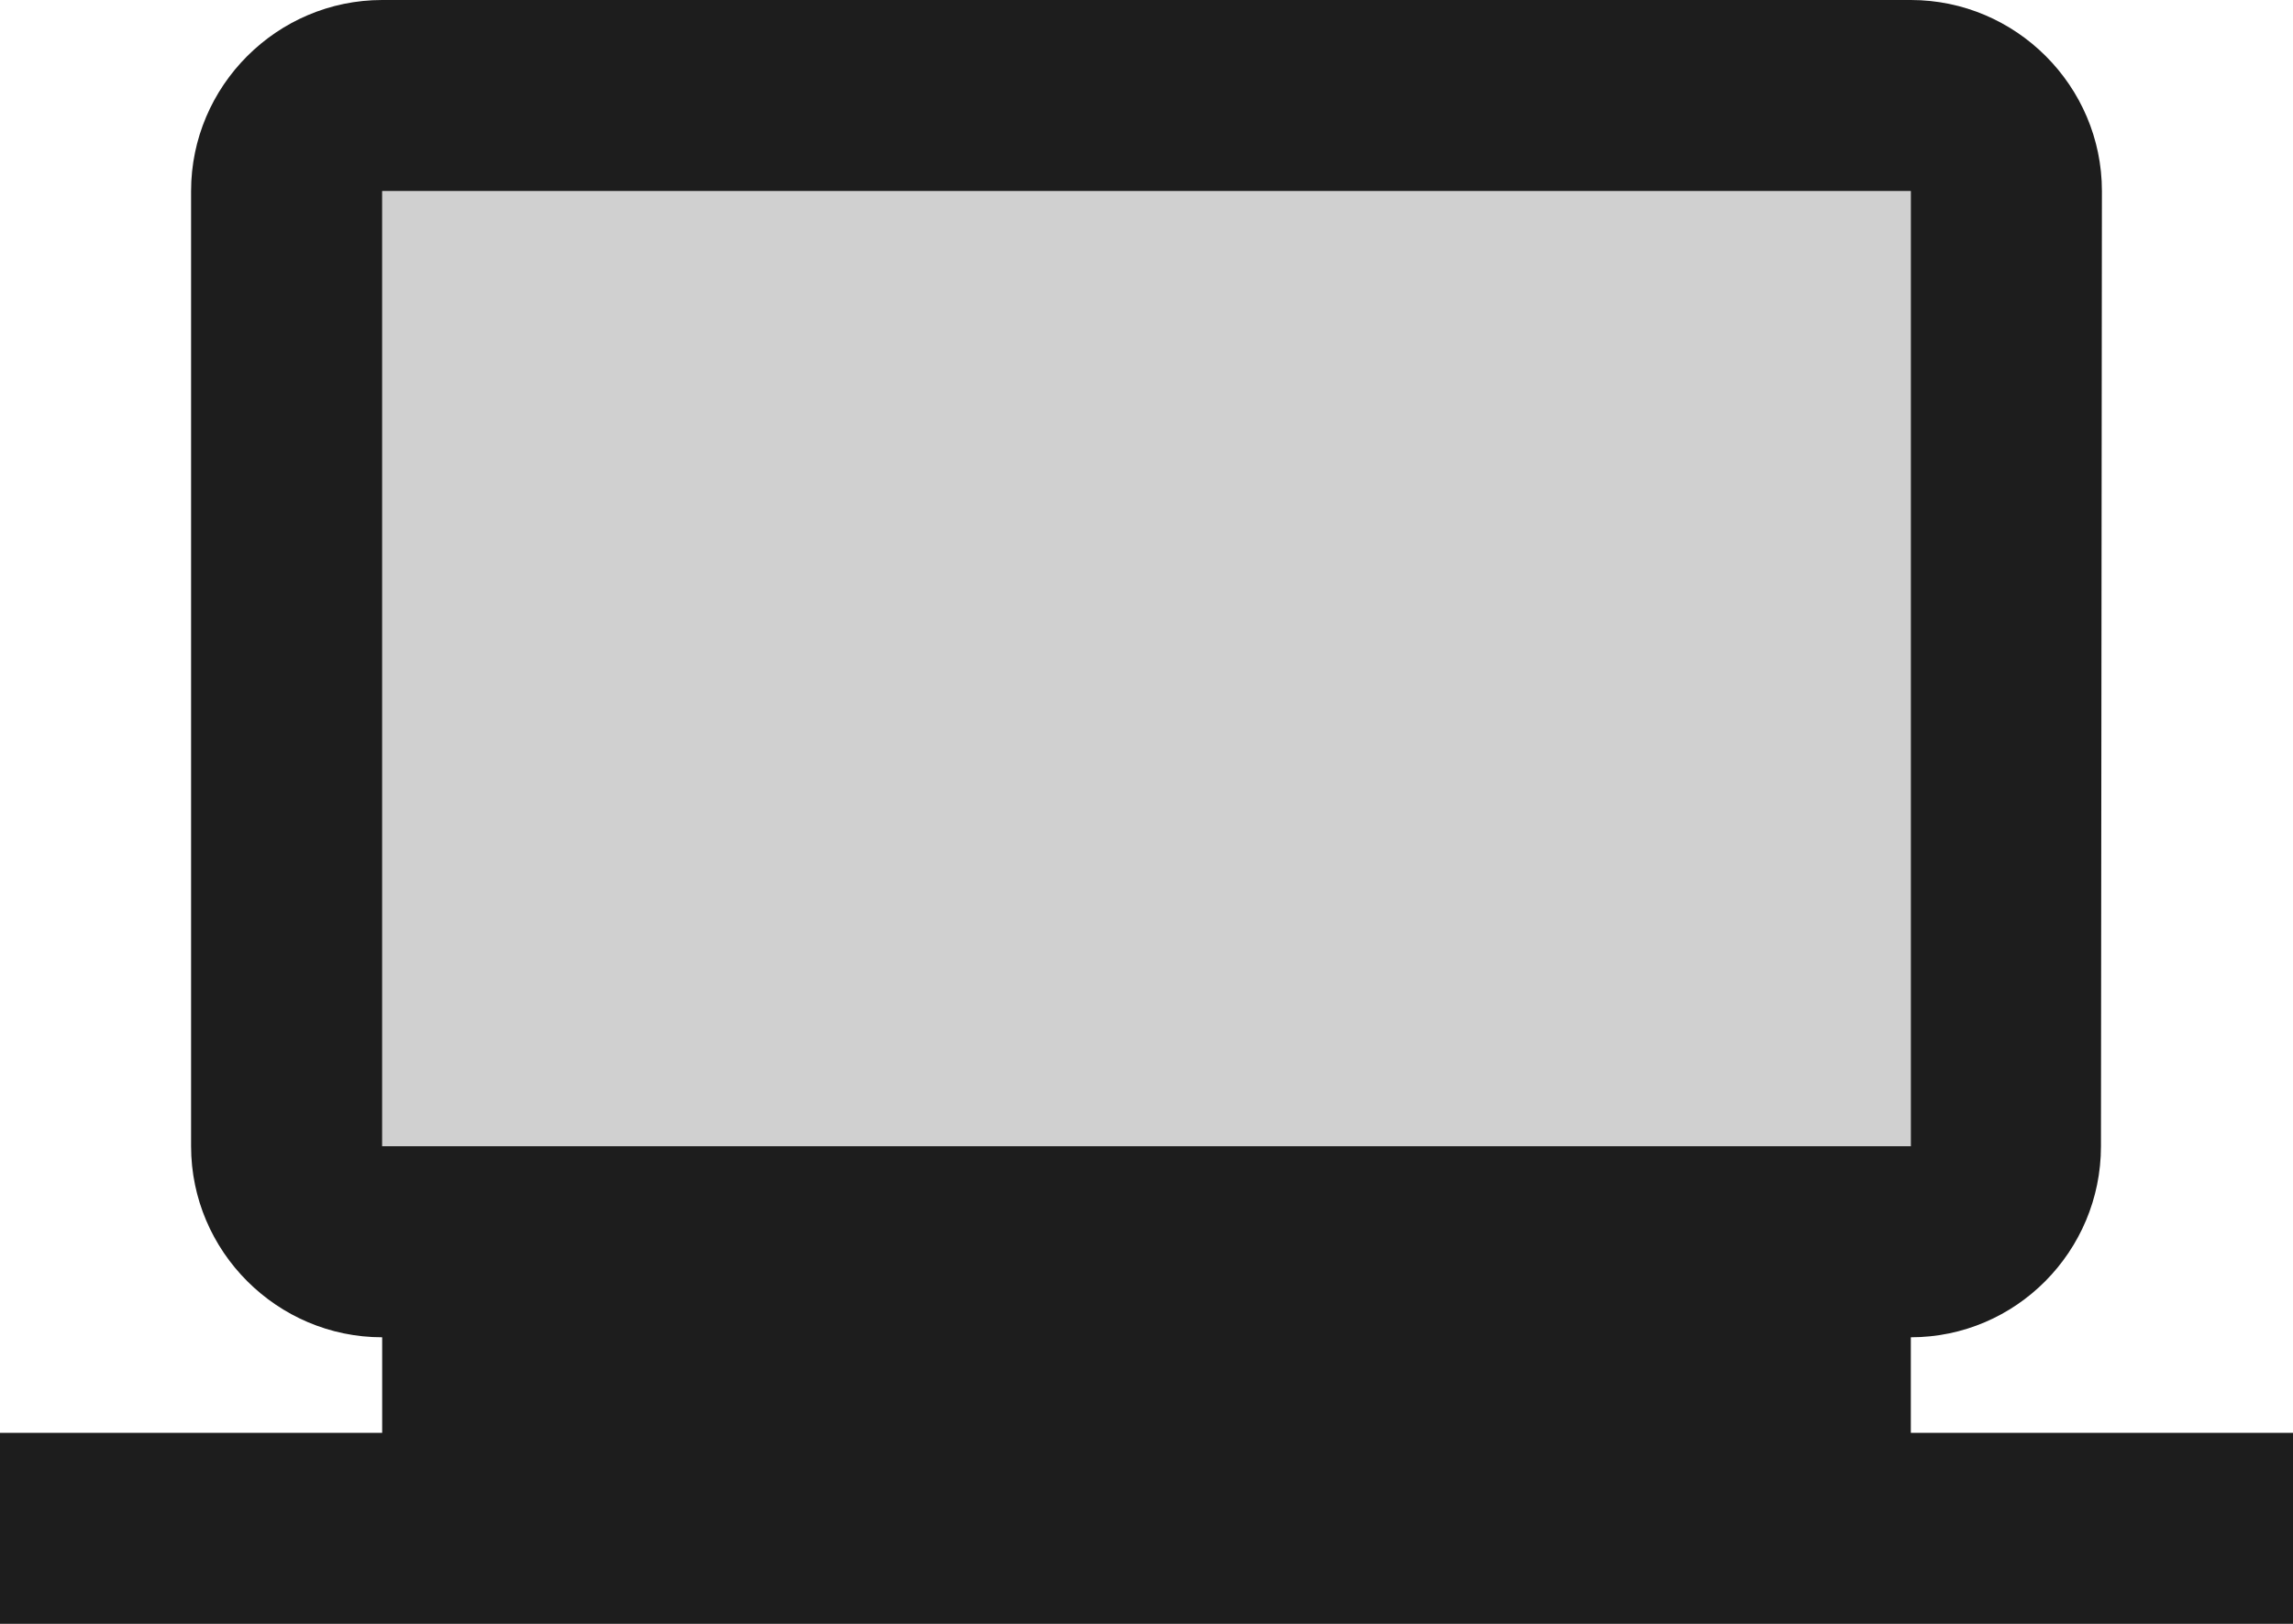 <?xml version="1.0" encoding="UTF-8"?>
<svg width="24px" height="17px" viewBox="0 0 24 17" version="1.1" xmlns="http://www.w3.org/2000/svg" xmlns:xlink="http://www.w3.org/1999/xlink">
    <!-- Generator: Sketch 52.5 (67469) - http://www.bohemiancoding.com/sketch -->
    <title>laptop_windows</title>
    <desc>Created with Sketch.</desc>
    <g id="Icons" stroke="none" stroke-width="1" fill="none" fill-rule="evenodd">
        <g id="Two-Tone" transform="translate(-644, -2505)">
            <g id="Hardware" transform="translate(100, 2404)">
                <g id="Two-Tone-/-Hardware-/-laptop_windows" transform="translate(544, 98)">
                    <g>
                        <polygon id="Path" points="0 0 24 0 24 24 0 24"></polygon>
                        <polygon id="🔹-Secondary-Color" fill="#D0D0D0" points="4 5 20 5 20 15 4 15"></polygon>
                        <path d="M20,18 L20,17 C21.1,17 21.99,16.1 21.99,15 L22,5 C22,3.9 21.1,3 20,3 L4,3 C2.9,3 2,3.9 2,5 L2,15 C2,16.1 2.9,17 4,17 L4,18 L0,18 L0,20 L24,20 L24,18 L20,18 Z M4,5 L20,5 L20,15 L4,15 L4,5 Z" id="🔹-Primary-Color" fill="#1D1D1D"></path>
                    </g>
                </g>
            </g>
        </g>
    </g>
</svg>